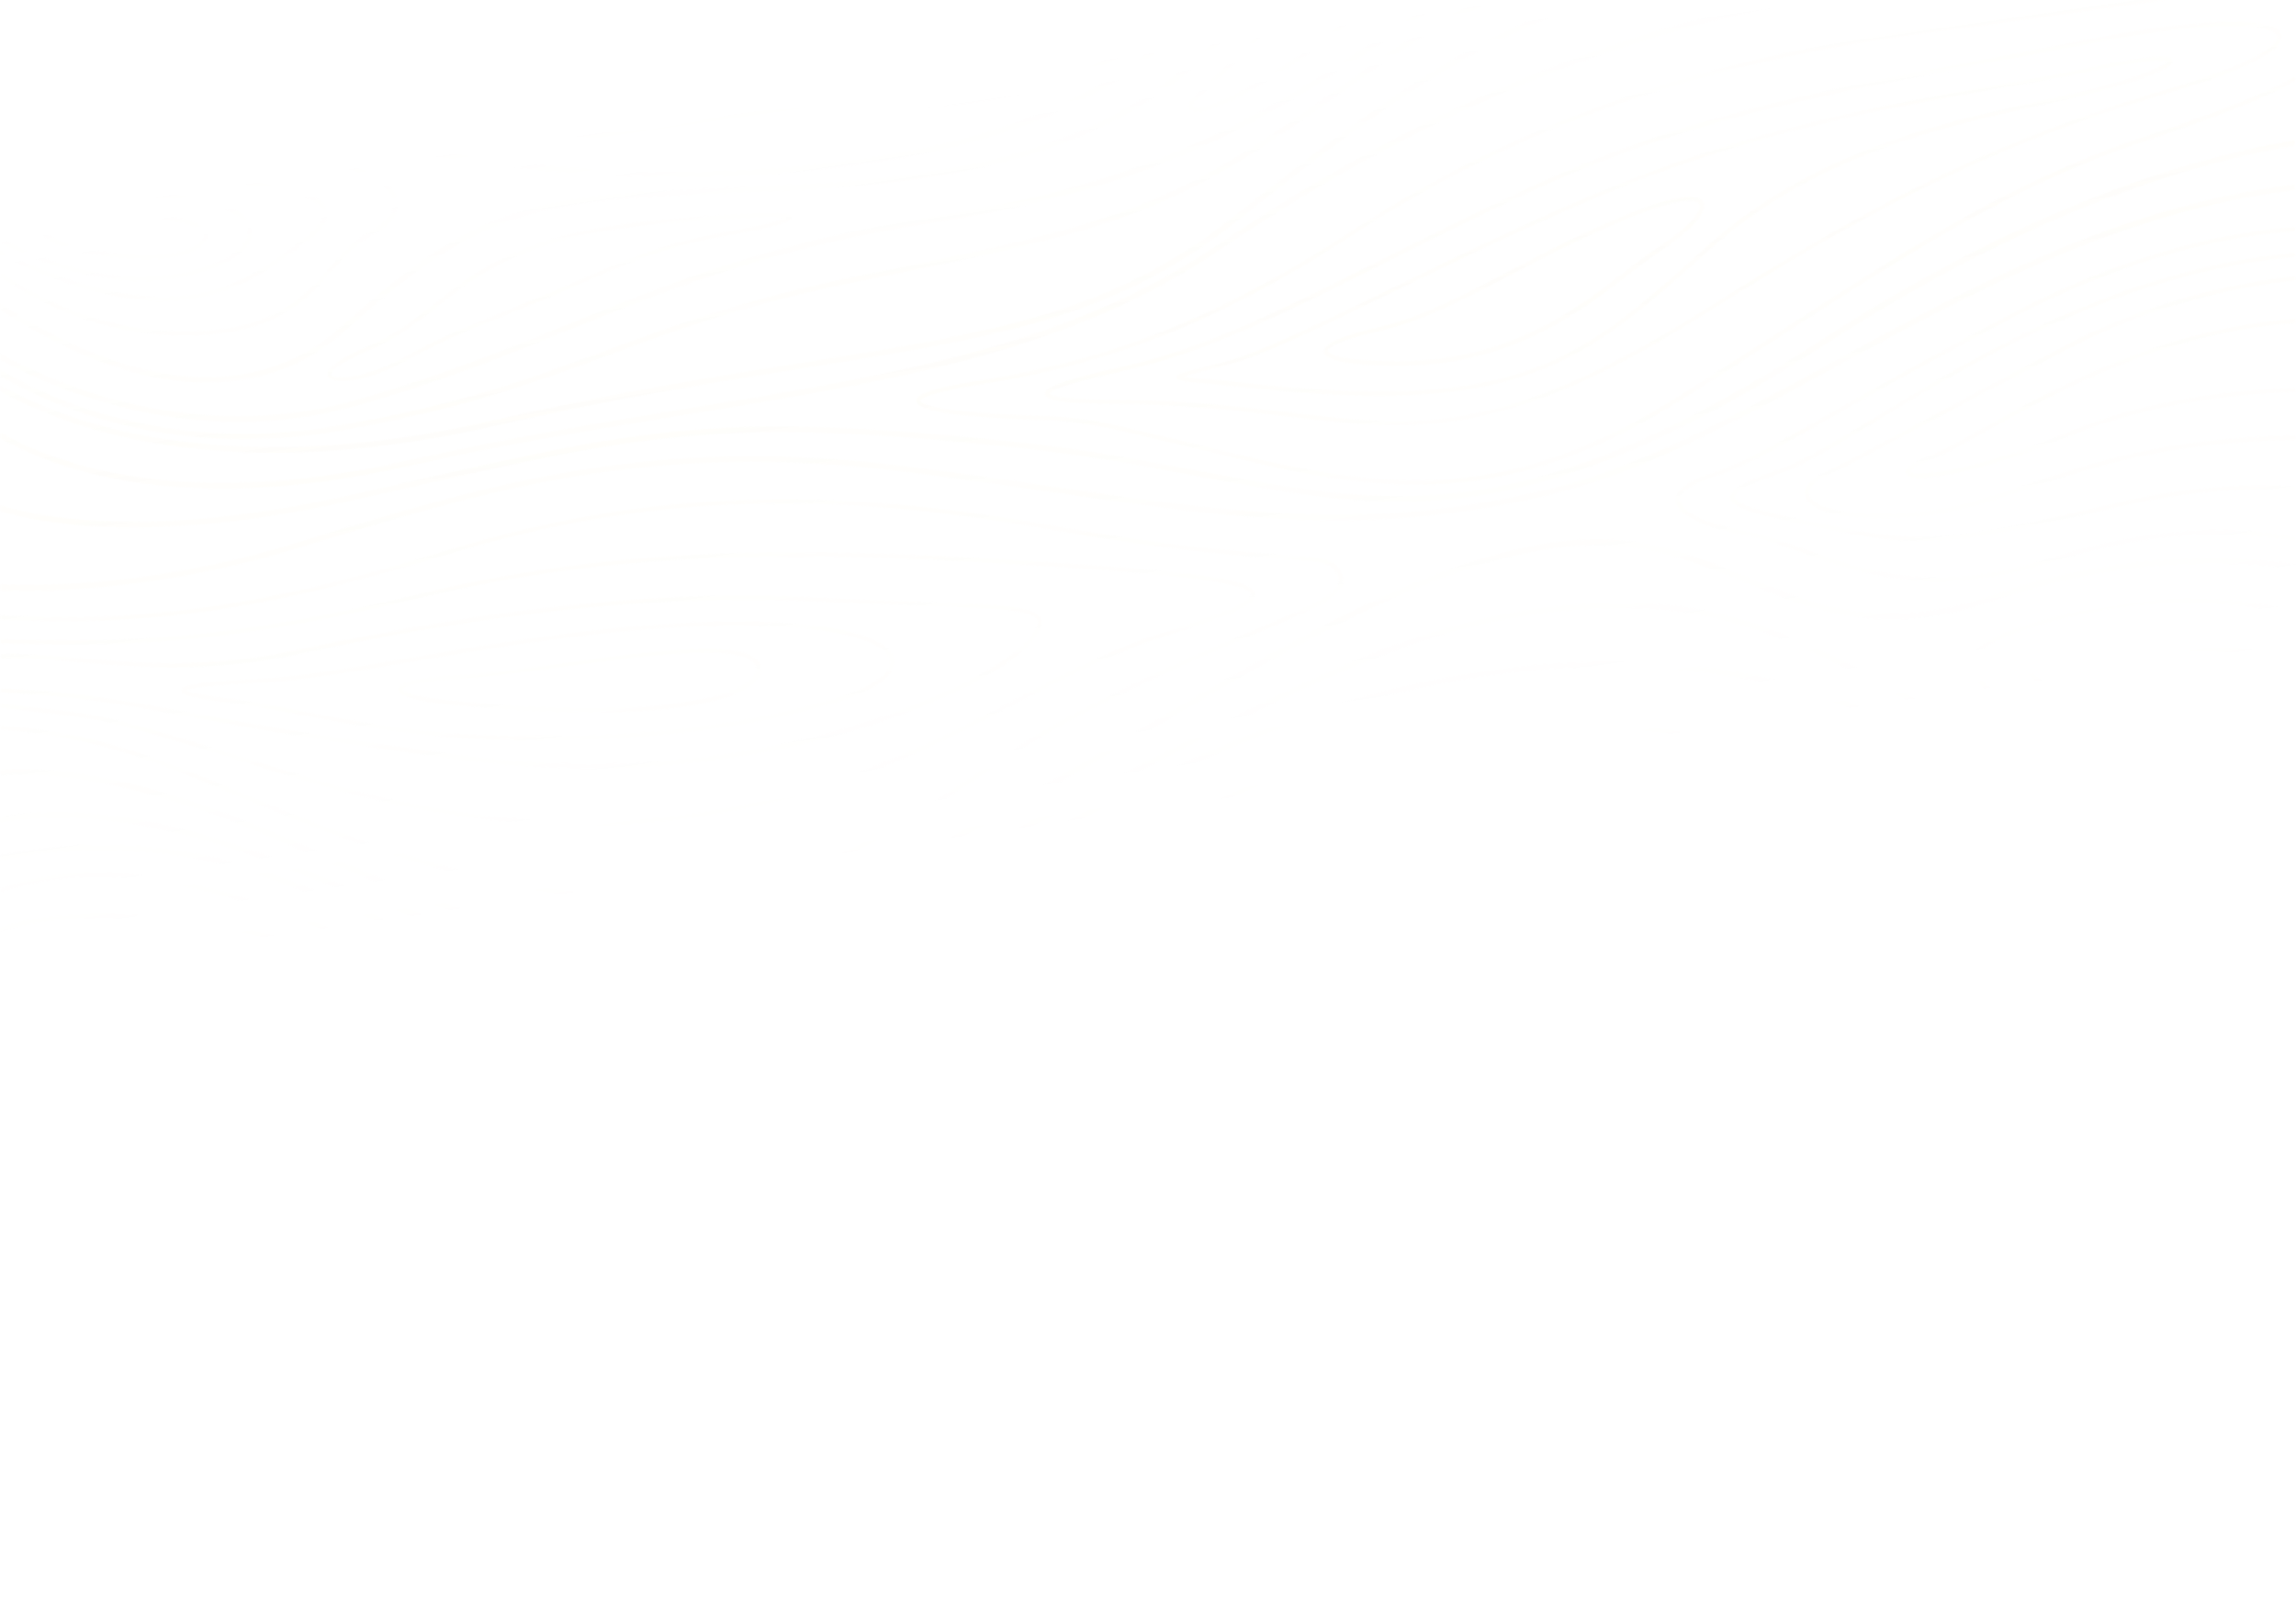 <svg width="1917" height="1355" viewBox="0 0 1917 1355" fill="none" xmlns="http://www.w3.org/2000/svg">
<mask id="mask0_16_1427" style="mask-type:alpha" maskUnits="userSpaceOnUse" x="0" y="-1" width="1917" height="1356">
<path d="M643.324 177.727C624.891 177.727 591.439 180.003 544.106 184.554C436.923 194.567 397.554 225.971 362.737 253.506C346.125 266.705 330.423 279.221 308.804 288.323C284.228 298.791 272.167 307.211 273.532 313.128C273.987 315.404 276.49 318.134 285.365 318.134C294.923 318.134 312.673 314.721 331.561 304.936C337.022 302.205 341.574 299.702 345.897 297.426C368.881 285.365 378.211 280.586 436.24 257.375C454.901 249.865 471.285 242.811 485.849 236.439C525.445 219.144 556.849 205.49 605.32 197.07C661.529 187.285 661.301 182.961 661.074 181.141C660.391 179.093 657.433 177.727 643.324 177.727ZM285.138 314.948C279.676 314.948 276.945 313.811 276.718 312.673C276.718 312.445 275.808 306.073 309.942 291.509C332.016 282.179 347.945 269.663 364.785 256.237C399.147 228.929 438.288 197.98 544.333 187.968C591.667 183.416 624.891 181.368 643.324 181.368C650.833 181.368 654.474 181.823 656.067 182.051C651.971 184.099 637.862 188.195 604.183 194.112C555.256 202.532 523.852 216.413 484.029 233.708C468.782 240.307 453.08 247.134 434.42 254.644C376.163 277.855 366.833 282.862 343.622 294.923C339.526 297.198 334.747 299.474 329.285 302.432C311.308 311.535 294.24 314.948 285.138 314.948Z" fill="#FBE7B5"/>
<path d="M1328.97 1038.83C1293.47 1048.16 1247.51 1071.83 1194.03 1099.36C1133.5 1130.54 1058.17 1169.22 973.292 1199.72C916.401 1219.97 861.558 1224.29 796.929 1224.29C771.67 1224.29 743.68 1223.61 714.324 1222.93C677.686 1222.02 636.269 1221.11 589.391 1221.11C457.631 1221.11 328.375 1229.07 182.279 1246.37C175.907 1247.05 169.763 1247.51 164.074 1247.51C138.587 1247.51 121.064 1240.22 119.699 1229.3C118.788 1221.34 125.615 1200.4 210.497 1178.55C261.699 1165.36 301.067 1135.77 342.712 1104.6C401.195 1060.68 461.728 1015.39 558.67 1015.39C567.772 1015.39 577.33 1015.85 586.888 1016.53C658.343 1022.67 715.689 1037.69 766.208 1051.12C820.596 1065.46 872.026 1079.11 930.965 1079.11C962.596 1079.11 994.683 1075.24 1028.59 1067.5C1194.94 1029.27 1293.25 1009.7 1347.41 1004.01C1353.78 1003.33 1359.47 1003.1 1364.47 1003.1C1374.49 1003.1 1386.55 1004.47 1387.46 1010.61C1388.82 1021.31 1351.28 1032.91 1328.97 1038.83ZM1384.04 1010.61C1383.82 1009.02 1379.49 1006.06 1364.47 1006.06C1359.47 1006.06 1353.78 1006.29 1347.63 1006.97C1293.7 1012.66 1195.39 1032.23 1029.27 1070.46C994.91 1078.43 962.824 1082.29 930.737 1082.29C871.115 1082.29 819.686 1068.64 765.07 1054.3C712.276 1040.42 657.433 1025.86 586.205 1019.71C576.875 1018.8 567.317 1018.58 558.215 1018.58C462.183 1018.58 402.333 1063.63 344.305 1107.1C302.66 1138.5 262.837 1168.31 211.179 1181.74C144.048 1199.04 121.519 1217.47 122.885 1228.62C124.022 1237.72 140.635 1243.87 164.074 1243.87C169.763 1243.87 175.907 1243.41 182.051 1242.73C328.147 1225.43 457.631 1217.24 589.619 1217.24C636.497 1217.24 678.141 1218.15 714.551 1219.06C743.907 1219.74 771.897 1220.43 797.157 1220.43C861.558 1220.43 915.945 1216.33 972.381 1196.08C1056.81 1165.81 1132.13 1127.12 1192.66 1095.95C1246.14 1068.41 1292.34 1044.52 1328.29 1035.19C1373.35 1023.58 1384.5 1014.03 1384.04 1010.61Z" fill="#FBE7B5"/>
<path d="M1165.36 1086.16C1151.25 1093.45 1131.68 1102.55 1110.06 1111.88C1097.31 1117.34 1084.12 1123.94 1070.01 1131.22C1011.29 1160.8 931.192 1201.54 784.641 1201.54C768.256 1201.54 750.962 1201.08 733.667 1199.95C680.872 1196.76 629.215 1195.39 580.516 1195.39C426 1195.17 305.391 1210.87 207.766 1226.12C195.25 1228.16 183.644 1229.07 174.314 1229.07C159.75 1229.07 152.24 1226.8 151.785 1222.25C150.648 1212.92 182.962 1202.9 210.497 1196.3C271.256 1181.51 306.984 1158.76 352.269 1129.63C371.612 1117.11 391.865 1104.37 416.442 1090.49C461.728 1065 505.192 1053.62 557.532 1053.62C604.865 1053.62 661.301 1062.72 740.494 1082.98C751.417 1085.71 761.657 1088.44 771.442 1090.94C838.801 1108.46 879.535 1118.93 923.455 1118.93C963.506 1118.93 1006.29 1110.51 1086.85 1087.07C1139.41 1071.83 1172.18 1064.09 1184.24 1064.09C1185.84 1064.09 1190.39 1064.09 1190.84 1067.05C1191.07 1069.1 1191.75 1072.51 1165.36 1086.16ZM1184.02 1067.73C1172.41 1067.73 1139.87 1075.47 1087.76 1090.71C1006.74 1114.38 963.734 1122.57 923.228 1122.57C879.08 1122.57 838.119 1111.88 770.532 1094.36C760.747 1091.85 750.506 1089.12 739.583 1086.39C660.619 1066.14 604.41 1057.04 557.532 1057.04C505.875 1057.04 462.865 1068.19 418.035 1093.67C393.458 1107.55 373.433 1120.3 354.09 1132.59C308.577 1161.71 272.394 1184.7 211.18 1199.72C166.122 1210.64 154.744 1219.06 155.199 1222.02C155.426 1223.16 159.067 1225.89 174.542 1225.89C183.644 1225.89 195.25 1224.75 207.539 1222.93C305.164 1207.46 426 1191.75 580.516 1191.75C629.215 1191.75 680.872 1193.35 733.894 1196.3C751.189 1197.21 768.256 1197.9 784.641 1197.9C930.282 1197.9 1010.16 1157.62 1068.41 1128.04C1082.52 1120.98 1095.95 1114.15 1108.69 1108.69C1158.07 1087.53 1185.38 1072.51 1187.2 1068.19C1186.75 1067.96 1185.84 1067.73 1184.02 1067.73Z" fill="#FBE7B5"/>
<path d="M883.176 1175.37C863.378 1177.87 840.849 1179.24 814.224 1179.24C775.083 1179.24 732.529 1176.51 687.471 1173.78C650.378 1171.5 611.92 1169 572.779 1168.09C559.125 1167.63 546.381 1167.63 534.776 1167.63C460.135 1167.63 426.91 1175.14 371.84 1187.66C363.647 1189.48 355 1191.53 345.442 1193.57C329.74 1196.99 316.542 1198.81 307.212 1198.81C298.109 1198.81 293.558 1197.21 292.875 1193.8C291.737 1186.52 312.218 1178.78 329.74 1173.32C342.484 1169.45 358.413 1161.03 376.619 1151.25C423.497 1126.21 487.442 1092.08 572.096 1092.08C600.314 1092.08 628.987 1095.95 657.66 1103.69C789.647 1138.96 839.939 1149.2 881.811 1149.2C894.554 1149.2 906.843 1148.29 921.635 1146.01C929.372 1144.87 936.199 1144.19 941.888 1144.19C952.356 1144.19 957.59 1146.24 957.817 1150.11C958.5 1158.98 927.096 1169.68 883.176 1175.37ZM941.888 1147.15C936.426 1147.15 929.827 1147.83 922.317 1148.97C907.526 1151.25 895.01 1152.16 882.038 1152.16C839.711 1152.16 789.192 1141.92 656.978 1106.64C628.532 1099.13 600.086 1095.27 572.324 1095.27C488.58 1095.27 424.862 1129.4 378.439 1154.21C360.006 1163.99 344.077 1172.64 330.878 1176.73C301.978 1185.61 296.288 1191.98 296.516 1193.35C296.516 1193.8 298.792 1195.62 307.439 1195.62C313.811 1195.62 325.644 1194.71 344.987 1190.39C354.317 1188.34 363.192 1186.29 371.385 1184.47C426.455 1171.96 459.907 1164.45 535.003 1164.45C546.609 1164.45 559.353 1164.67 573.006 1164.9C612.147 1166.04 650.606 1168.31 687.699 1170.59C732.756 1173.32 775.311 1176.05 814.224 1176.05C840.622 1176.05 863.151 1174.91 882.721 1172.41C937.564 1165.36 954.859 1153.75 954.631 1150.34C954.404 1149.2 952.128 1147.15 941.888 1147.15Z" fill="#FBE7B5"/>
<path d="M695.664 1153.29C692.705 1153.29 689.064 1152.84 684.741 1152.16C666.535 1148.97 632.401 1142.83 583.247 1142.83C552.071 1142.83 519.074 1145.33 485.167 1150.11C478.112 1151.02 471.968 1151.7 466.734 1151.7C456.266 1151.7 450.577 1149.65 449.894 1146.01C448.984 1140.32 459.907 1133.95 482.208 1126.9C510.654 1117.79 532.045 1114.15 556.394 1114.15C578.923 1114.15 604.183 1117.57 636.497 1124.62C669.039 1131.9 703.628 1142.37 702.946 1150.11C702.718 1153.29 697.257 1153.29 695.664 1153.29ZM635.814 1127.81C603.728 1120.75 578.696 1117.34 556.394 1117.34C532.5 1117.34 511.337 1120.98 483.119 1129.86C457.859 1137.82 452.853 1143.74 453.08 1145.1C453.308 1146.01 455.811 1148.06 466.507 1148.06C471.513 1148.06 477.657 1147.61 484.484 1146.7C518.619 1141.92 551.615 1139.41 583.019 1139.41C632.628 1139.41 666.763 1145.56 685.196 1148.74C689.292 1149.43 692.933 1149.88 695.664 1149.88C697.939 1149.88 699.077 1149.65 699.532 1149.43C697.712 1146.24 680.644 1137.82 635.814 1127.81Z" fill="#FBE7B5"/>
<path d="M1459.14 1341.26C1476.66 1345.81 1491 1350.37 1501.92 1354.92H1492.37C1483.49 1351.73 1472.34 1348.32 1458.23 1344.68C1363.56 1320.55 1285.74 1315.55 1161.26 1325.56C1092.99 1331.25 1021.54 1343.99 970.106 1354.92H953.721C1006.06 1343.54 1085.25 1328.52 1161.03 1322.15C1285.96 1312.13 1364.02 1316.91 1459.14 1341.26Z" fill="#FBE7B5"/>
<path d="M621.933 1353.32C627.167 1351.5 627.849 1350.37 627.849 1350.37C626.029 1345.36 573.462 1337.85 455.356 1342.63C414.849 1344.22 377.984 1349 346.353 1354.92H328.603C363.875 1347.63 406.885 1341.04 455.128 1339.21C538.417 1335.8 628.987 1337.62 631.035 1349.68C631.49 1351.96 629.442 1353.55 626.939 1354.92H616.699C618.519 1354.46 620.34 1353.78 621.933 1353.32Z" fill="#FBE7B5"/>
<path d="M854.276 1338.08C902.064 1337.62 950.308 1328.29 1006.29 1317.37C1065 1305.99 1131.45 1293.25 1219.29 1285.05C1236.58 1283.46 1253.42 1282.78 1269.81 1282.78C1365.16 1282.78 1444.12 1307.13 1509.21 1327.15C1546.98 1338.76 1579.75 1348.77 1610.24 1353.1C1613.88 1353.55 1617.53 1354.23 1620.48 1354.69H1599.09C1571.56 1349.91 1541.97 1340.81 1508.29 1330.34C1432.06 1307.13 1337.39 1278 1219.52 1288.7C1131.9 1296.66 1065.46 1309.4 1006.97 1320.78C950.763 1331.7 902.292 1341.04 854.276 1341.49C803.756 1341.95 802.163 1348.77 802.163 1349.45C802.163 1351.05 804.439 1352.87 808.535 1354.92H802.163C799.888 1353.1 798.75 1351.28 798.75 1349.45C798.75 1344.9 804.667 1338.76 854.276 1338.08Z" fill="#FBE7B5"/>
<path d="M1652.8 1354.92C1642.79 1350.82 1629.36 1346.5 1613.66 1341.49C1586.12 1332.62 1551.76 1321.46 1513.98 1304.4C1418.41 1261.16 1348.77 1236.36 1188.8 1256.84C1107.55 1267.3 1036.78 1282.55 974.202 1295.98C907.981 1310.09 850.862 1322.37 794.882 1326.7C740.494 1330.79 734.122 1338.76 733.894 1341.95C733.667 1345.36 739.128 1349.68 750.962 1354.92H743.224C735.26 1350.82 730.481 1346.27 730.708 1341.72C731.164 1332.62 752.1 1326.47 794.882 1323.29C850.635 1318.96 907.753 1306.67 973.747 1292.56C1036.33 1279.14 1107.1 1263.89 1188.57 1253.42C1227.03 1248.42 1260.25 1246.37 1290.06 1246.37C1385.18 1246.37 1444.35 1269.12 1515.35 1301.21C1552.9 1318.28 1587.26 1329.2 1614.8 1338.08C1634.59 1344.45 1650.52 1349.68 1661.22 1354.92H1652.8Z" fill="#FBE7B5"/>
<path d="M697.029 1354.92H691.34C693.843 1353.32 695.664 1351.5 696.574 1349.68C697.484 1347.41 697.029 1344.9 695.208 1341.72C682.92 1322.6 500.414 1319.42 383.446 1326.7C335.43 1329.66 273.987 1342.17 222.103 1354.92H207.994C262.609 1341.26 330.878 1326.47 383.218 1323.29C416.442 1321.24 461.272 1319.87 506.558 1319.87C596.218 1319.87 688.381 1325.11 697.939 1339.9C700.442 1343.99 701.125 1347.63 699.76 1351.05C699.077 1352.41 698.167 1353.78 697.029 1354.92Z" fill="#FBE7B5"/>
<path d="M1777.05 1309.63C1780.46 1309.18 1783.88 1308.72 1787.52 1308.04C1804.36 1305.54 1823.24 1302.8 1846.46 1302.8C1863.75 1302.8 1881.5 1304.4 1900.16 1307.58C1904.94 1308.27 1910.4 1309.4 1916.09 1310.77V1314.18C1911.31 1313.04 1905.85 1311.91 1899.48 1310.77C1880.82 1307.58 1863.52 1306.22 1846.23 1306.22C1823.24 1306.22 1804.36 1308.95 1787.74 1311.45C1784.1 1311.91 1780.69 1312.59 1777.28 1313.04C1768.4 1314.18 1764.53 1317.14 1764.76 1319.42C1764.99 1324.2 1783.88 1336.71 1866.25 1336.71C1877.18 1336.71 1888.78 1336.48 1900.84 1336.03C1906.76 1335.8 1911.77 1335.35 1916.09 1334.89V1338.3C1910.63 1338.76 1905.39 1339.21 1900.84 1339.44C1888.78 1339.9 1876.95 1340.12 1866.03 1340.12C1818.24 1340.12 1762.03 1334.66 1761.12 1319.64C1761.12 1314.64 1767.04 1311 1777.05 1309.63Z" fill="#FBE7B5"/>
<path d="M1671 1192.21C1627.77 1181.51 1605.24 1168.09 1603.64 1162.17C1603.42 1161.03 1603.64 1159.89 1604.33 1159.21C1605.24 1158.3 1607.51 1157.16 1615.71 1159.21C1618.66 1159.89 1621.85 1160.8 1625.26 1161.94C1651.21 1169.22 1694.44 1181.51 1793.21 1182.42C1846 1182.88 1887.42 1177.64 1916.32 1172.18V1175.6C1887.19 1181.29 1845.77 1186.29 1793.21 1185.84C1694.21 1184.93 1650.52 1172.41 1624.35 1165.13C1620.94 1164.22 1617.75 1163.31 1614.79 1162.4C1609.79 1161.03 1607.74 1161.26 1607.06 1161.49C1608.65 1165.36 1629.36 1178.33 1671.91 1188.79C1724.94 1201.77 1777.96 1210.41 1916.32 1193.57V1196.99C1777.73 1214.05 1724.25 1205.41 1671 1192.21Z" fill="#FBE7B5"/>
<path d="M1810.27 1228.39C1666 1241.36 1624.58 1214.05 1533.78 1154.21L1528.55 1150.79C1458 1104.14 1444.35 1089.12 1445.26 1079.56C1445.71 1074.33 1451.18 1071.6 1456.87 1069.32C1465.06 1066.14 1473.48 1071.37 1489.18 1080.7C1514.21 1095.72 1556.31 1120.75 1643.01 1143.51C1738.36 1168.31 1852.37 1156.71 1916.09 1146.47V1149.88C1852.14 1160.12 1737.68 1171.73 1642.1 1146.7C1554.72 1123.94 1512.62 1098.68 1487.36 1083.66C1472.57 1074.79 1464.6 1070.01 1458 1072.51C1451.63 1075.01 1448.9 1077.06 1448.67 1079.79C1447.76 1089.12 1472.11 1109.37 1530.37 1147.83L1535.6 1151.25C1625.72 1210.64 1666.68 1237.72 1809.82 1224.75C1854.65 1220.65 1889.46 1219.97 1916.09 1221.11V1224.52C1889.69 1223.61 1855.1 1224.29 1810.27 1228.39Z" fill="#FBE7B5"/>
<path d="M1797.53 1245.23C1649.38 1259.11 1593.4 1220.2 1548.57 1189.02C1542.2 1184.47 1536.06 1180.37 1529.91 1176.28C1511.25 1164.22 1493.73 1151.7 1476.66 1139.41C1447.31 1118.48 1422.05 1100.27 1402.25 1092.99C1392.69 1089.58 1388.6 1086.39 1388.6 1082.98C1388.37 1078.2 1395.42 1075.24 1405.21 1071.14C1411.58 1068.41 1418.63 1065.46 1424.1 1061.59C1426.37 1059.99 1428.65 1058.17 1430.92 1056.58C1445.71 1045.2 1459.82 1034.28 1494.87 1054.08C1498.05 1055.9 1501.47 1057.95 1505.11 1059.99C1545.84 1083.66 1614.11 1123.48 1743.82 1132.13C1822.79 1137.37 1880.82 1124.85 1916.54 1112.79V1115.97C1880.36 1128.04 1822.11 1140.55 1743.6 1135.32C1612.97 1126.44 1544.25 1086.62 1503.29 1062.72C1499.65 1060.68 1496.23 1058.63 1493.05 1056.81C1460.05 1038.15 1447.54 1047.71 1432.97 1058.86C1430.7 1060.68 1428.42 1062.27 1426.14 1064.09C1420.46 1068.19 1413.17 1071.14 1406.57 1074.1C1399.97 1076.83 1391.78 1080.47 1392.01 1082.75C1392.01 1083.43 1392.92 1085.71 1403.62 1089.58C1424.1 1097.09 1449.36 1115.29 1478.94 1136.46C1496.01 1148.74 1513.53 1161.26 1531.96 1173.32C1538.33 1177.42 1544.25 1181.74 1550.85 1186.06C1595.22 1217.01 1650.52 1255.7 1797.53 1241.82C1848.96 1237.04 1887.64 1236.13 1916.54 1237.49V1241.13C1888.1 1239.77 1849.64 1240.22 1797.53 1245.23Z" fill="#FBE7B5"/>
<path d="M1787.97 1262.07C1722.89 1270.95 1668.27 1267.08 1615.71 1249.33C1567.46 1233.17 1520.81 1206.09 1465.06 1161.03C1367.21 1082.52 1316.69 1092.54 1283.23 1099.13C1281.87 1099.36 1280.5 1099.59 1279.14 1100.04C1270.95 1101.64 1265.26 1100.95 1262.75 1097.77C1261.16 1095.95 1260.93 1093.67 1261.84 1090.94C1265.26 1081.16 1288.47 1063.63 1337.62 1055.21C1411.12 1042.7 1421.59 1037.46 1433.88 1020.85C1438.43 1014.94 1444.58 1011.98 1453.22 1011.98C1472.34 1011.98 1502.83 1026.31 1550.39 1052.03C1573.61 1064.54 1636.41 1094.58 1721.07 1102.78C1790.02 1109.37 1855.56 1100.04 1916.09 1074.79V1078.43C1855.33 1103.46 1789.79 1112.79 1720.61 1106.19C1635.28 1098 1572.01 1067.73 1548.57 1054.99C1474.39 1014.71 1448.22 1007.2 1436.38 1022.67C1423.41 1039.97 1412.72 1045.43 1337.85 1058.17C1290.29 1066.37 1267.76 1082.98 1264.57 1091.62C1264.12 1092.99 1264.12 1094.13 1264.8 1095.04C1265.48 1095.72 1268.21 1098 1278 1096.18C1279.37 1095.95 1280.73 1095.72 1282.1 1095.27C1316.23 1088.44 1367.66 1078.2 1466.65 1157.85C1522.18 1202.45 1568.37 1229.53 1616.39 1245.46C1668.5 1262.75 1722.66 1266.85 1787.29 1257.97C1845.32 1250.01 1887.19 1250.24 1915.86 1252.97V1256.38C1889.46 1254.79 1847.37 1254.11 1787.97 1262.07Z" fill="#FBE7B5"/>
<path d="M1838.04 762.795C1792.29 762.795 1730.85 757.106 1619.12 742.314C1588.4 738.218 1559.95 736.17 1532.42 736.17C1443.67 736.17 1361.97 756.878 1250.69 807.625C1156.48 850.634 1108.24 871.343 1045.88 871.343C1024.27 871.343 999.917 869.067 967.147 863.833C869.067 848.131 857.689 848.131 841.987 848.131C839.484 848.131 836.981 848.131 834.022 848.131C775.994 846.766 767.801 839.029 766.891 833.567C765.981 828.333 770.305 819.231 817.638 801.481C833.34 795.564 851.09 788.737 870.205 781.455C952.583 750.279 1054.99 711.365 1131.9 684.968C1187.43 665.852 1241.82 656.977 1303.26 656.977C1344.45 656.977 1390.19 660.846 1447.08 669.038C1505.11 677.458 1567.92 692.705 1628.9 707.497C1705.14 725.929 1777.05 743.452 1826.88 744.134C1906.08 745.045 1906.3 750.961 1906.3 753.237C1906.3 755.058 1906.53 758.699 1873.54 761.429C1862.61 762.34 1851.01 762.795 1838.04 762.795ZM1826.88 747.775C1776.82 747.093 1704.68 729.57 1628.22 711.138C1567.46 696.346 1504.43 681.099 1446.63 672.679C1389.73 664.487 1344.22 660.618 1303.26 660.618C1241.59 660.618 1189.02 669.266 1133.04 688.609C1056.13 715.006 953.721 753.92 871.343 785.096C852.228 792.378 834.478 799.205 818.776 805.122C775.311 821.506 769.622 829.926 770.305 833.34C770.987 837.208 780.09 843.808 834.022 845.173C836.981 845.173 839.484 845.173 841.76 845.173C857.689 845.173 869.067 845.4 967.603 860.875C1000.14 866.109 1024.27 868.384 1045.88 868.384C1089.35 868.384 1116.2 865.654 1249.33 804.894C1361.06 753.92 1442.98 732.984 1532.42 732.984C1560.18 732.984 1588.62 735.032 1619.57 739.128C1731.08 753.92 1792.29 759.609 1838.04 759.609C1850.78 759.609 1862.16 759.154 1873.31 758.243C1894.24 756.423 1900.62 754.375 1902.44 753.465C1898.34 751.417 1879 748.458 1826.88 747.775Z" fill="#FBE7B5"/>
<path d="M1384.96 719.103C1341.72 727.295 1261.39 742.314 1179.92 770.987C1160.8 777.587 1145.1 785.551 1130.08 793.061C1090.49 812.859 1053.17 831.519 962.596 831.519C940.978 831.519 916.628 830.381 890.458 828.333C854.503 825.375 849.952 820.141 849.724 816.5C849.497 813.997 849.042 807.17 895.465 797.385C930.054 790.103 983.077 770.987 1044.52 748.914C1080.7 735.942 1118.25 722.516 1156.71 709.545C1207 692.705 1260.48 684.285 1315.09 684.285C1350.37 684.285 1379.27 687.926 1397.7 690.43C1425.23 694.298 1428.88 698.849 1428.88 702.263C1428.88 706.359 1423.87 711.821 1384.96 719.103ZM1397.02 693.843C1378.58 691.112 1349.91 687.699 1314.87 687.699C1260.48 687.699 1207.68 696.119 1157.62 712.731C1119.16 725.474 1081.61 739.128 1045.43 752.099C983.987 774.173 930.737 793.289 895.92 800.798C853.821 809.673 852.91 815.59 852.91 816.273C852.91 816.955 854.276 821.962 890.458 824.92C916.628 827.196 940.75 828.106 962.369 828.106C1052.26 828.106 1089.35 809.673 1128.49 790.103C1143.74 782.365 1159.67 774.628 1178.78 767.801C1260.48 739.128 1341.04 723.882 1384.27 715.917C1424.32 708.407 1425.23 702.946 1425.23 702.49C1425.23 701.808 1424.32 697.712 1397.02 693.843Z" fill="#FBE7B5"/>
<path d="M1782.05 796.702C1743.82 796.702 1704.23 794.199 1664.86 789.192C1646.88 786.917 1629.59 785.779 1613.43 785.779C1528.09 785.779 1474.16 817.183 1411.81 853.365C1350.59 889.093 1280.96 929.372 1165.81 949.17C1123.71 956.452 1087.07 959.865 1053.85 959.865C980.801 959.865 935.971 942.798 888.41 924.593C838.346 905.477 786.461 885.679 695.436 882.493C616.471 879.763 576.875 872.026 574.599 858.372C573.234 850.407 584.385 841.532 609.189 831.519C625.801 824.692 650.378 815.817 681.327 804.211C766.891 772.808 896.147 725.019 1021.99 665.17C1114.38 621.25 1196.99 601.679 1290.06 601.679C1374.26 601.679 1470.52 618.519 1592.72 654.474C1728.58 694.526 1839.63 705.449 1916.54 711.82V715.234C1839.63 708.862 1728.12 697.939 1591.81 657.66C1469.84 621.705 1374.03 604.865 1290.06 604.865C1197.67 604.865 1115.52 624.436 1023.58 668.128C897.513 727.977 768.256 775.766 682.692 807.17C651.744 818.548 627.167 827.65 610.782 834.25C580.971 846.311 577.558 853.82 578.24 857.461C579.378 863.833 596.218 875.211 695.891 878.625C787.372 881.811 839.484 901.609 889.776 920.952C936.881 938.929 981.484 955.997 1054.08 955.997C1087.07 955.997 1123.48 952.583 1165.36 945.301C1280.05 925.731 1349.23 885.452 1410.21 849.952C1473.02 813.542 1527.18 781.91 1613.43 781.91C1629.81 781.91 1647.34 783.048 1665.31 785.324C1704.68 790.33 1743.82 792.833 1782.05 792.833C1833.94 792.833 1879.45 788.054 1916.32 781V784.641C1879.91 791.923 1834.85 796.702 1782.05 796.702Z" fill="#FBE7B5"/>
<path d="M1823.24 780.772C1780.69 780.772 1741.32 776.904 1703.32 773.035C1667.36 769.394 1633.46 765.981 1598.64 765.981C1563.37 765.981 1531.28 769.622 1500.56 777.131C1449.13 789.875 1402.93 813.086 1353.78 837.891C1276.86 876.804 1197.21 916.856 1091.62 916.856C1013.34 916.856 957.135 902.292 902.747 888.41C848.814 874.529 798.067 861.558 727.75 861.558C710.455 861.558 692.25 862.468 673.817 864.061C669.494 864.516 665.397 864.744 661.529 864.744C644.689 864.744 633.994 861.102 633.311 855.186C631.945 845.628 655.385 836.753 675.41 831.064C737.99 813.314 900.926 752.554 1046.79 692.477C1141.92 653.336 1209.96 631.945 1296.89 631.945C1346.5 631.945 1400.88 639 1468.02 654.247C1648.93 695.208 1828.02 732.984 1912.22 732.984C1913.81 732.984 1915.18 732.984 1916.77 732.984V736.397C1915.18 736.397 1913.81 736.397 1912.22 736.397C1827.57 736.397 1648.47 698.622 1467.33 657.66C1400.43 642.641 1346.27 635.586 1296.89 635.586C1210.64 635.586 1143.05 656.75 1048.16 695.891C902.292 755.968 739.128 816.955 676.548 834.705C646.282 843.352 636.269 850.862 636.952 854.958C637.407 858.144 645.372 861.558 661.756 861.558C665.625 861.558 669.721 861.33 673.817 861.103C692.478 859.51 710.683 858.599 728.205 858.599C798.75 858.599 849.952 871.798 904.112 885.679C958.272 899.561 1014.48 914.125 1092.08 914.125C1196.76 914.125 1275.95 874.074 1352.64 835.388C1401.79 810.583 1448.45 787.144 1500.1 774.401C1531.05 766.663 1563.59 763.022 1599.09 763.022C1634.14 763.022 1668.04 766.436 1704.23 770.077C1742.23 773.945 1781.37 777.814 1823.93 777.814C1850.1 777.814 1874.9 776.449 1899.48 773.263C1905.85 772.58 1911.54 771.67 1917 770.76V774.173C1911.54 775.083 1905.85 775.766 1899.93 776.676C1874.45 779.407 1849.41 780.772 1823.24 780.772Z" fill="#FBE7B5"/>
<path d="M1794.34 926.869L1793.66 926.641C1777.05 921.179 1762.26 915.946 1749.51 911.167C1724.94 902.292 1705.37 895.465 1684.88 890.686C1671 887.5 1661.67 882.721 1660.31 878.17C1659.85 876.804 1660.31 875.439 1661.22 874.301C1663.95 871.343 1671.69 871.115 1682.38 873.619L1685.34 874.301C1713.33 881.128 1778.87 896.83 1845.09 895.692C1874.67 895.237 1898.79 893.872 1916.32 892.279V895.692C1898.57 897.285 1874.67 898.651 1845.09 899.106C1778.41 900.016 1712.65 884.314 1684.43 877.487L1681.47 876.804C1669.64 874.074 1664.63 875.439 1663.49 876.349C1663.27 876.577 1663.27 876.577 1663.27 877.032C1663.95 879.308 1670.32 883.859 1685.34 887.272C1706.05 892.051 1725.62 899.106 1750.42 907.981C1763.39 912.532 1777.96 917.766 1794.57 923.455L1795.25 923.683C1830.98 935.516 1870.35 948.715 1916.09 935.288V938.929C1870.12 952.128 1830.53 938.929 1794.34 926.869Z" fill="#FBE7B5"/>
<path d="M1762.94 941.433C1654.62 895.92 1581.8 874.984 1534.01 874.984C1517.85 874.984 1508.52 871.798 1508.29 865.881C1507.84 856.096 1534.92 846.994 1577.25 842.897C1604.1 840.394 1638.23 846.538 1677.6 854.048C1744.28 866.337 1825.29 881.356 1916.32 864.288V867.702C1824.84 884.769 1743.6 869.75 1676.92 857.462C1637.55 850.179 1603.64 843.808 1577.47 846.538C1527.18 851.317 1511.25 861.785 1511.48 865.881C1511.48 868.157 1517.63 871.571 1533.78 871.571C1582.03 871.571 1655.3 892.734 1764.08 938.474C1827.57 965.099 1876.04 964.644 1905.62 959.41C1909.26 958.728 1912.9 958.045 1916.09 957.135V960.548C1912.9 961.231 1909.72 961.913 1906.3 962.596C1876.49 967.603 1827.11 968.285 1762.94 941.433Z" fill="#FBE7B5"/>
<path d="M1736.54 948.715C1636.41 913.442 1560.63 889.093 1497.14 900.016C1459.37 906.615 1433.2 903.657 1428.88 892.279C1425.46 883.176 1435.93 871.343 1460.05 856.779C1514.21 823.782 1578.16 806.942 1728.8 823.782C1814.37 833.34 1878.77 822.644 1916.32 812.859V816.5C1909.95 818.093 1902.66 819.913 1894.93 821.506C1859.65 828.561 1802.08 835.388 1728.58 827.195C1578.84 810.356 1515.58 827.195 1461.87 859.737C1440.48 872.708 1429.56 884.314 1432.29 891.141C1435.7 900.471 1462.33 902.747 1496.69 896.83C1507.38 895.01 1518.31 894.099 1529.69 894.099C1586.8 894.099 1653.94 915.945 1737.91 945.529C1818.24 973.974 1871.03 975.795 1916.54 964.872V968.285C1870.35 979.208 1817.1 977.16 1736.54 948.715Z" fill="#FBE7B5"/>
<path d="M1830.75 607.596C1800.71 607.596 1775 598.266 1753.84 580.061C1749.29 576.192 1747.69 573.006 1748.83 570.048C1750.42 565.497 1758.84 563.676 1776.82 563.676C1792.75 563.676 1814.37 565.269 1837.12 566.862C1844.63 567.317 1852.37 568 1860.11 568.455C1871.94 569.365 1907.9 571.641 1909.04 582.791C1909.72 590.529 1893.33 596.673 1879.45 600.314C1862.16 605.32 1845.77 607.596 1830.75 607.596ZM1905.62 583.247C1905.39 581.881 1902.66 574.827 1859.88 572.096C1852.14 571.641 1844.41 570.958 1836.9 570.503C1814.14 568.91 1792.75 567.317 1776.82 567.317C1756.79 567.317 1752.7 570.048 1752.24 571.641C1752.02 572.323 1752.02 573.916 1756.34 577.785C1776.82 595.535 1801.85 604.41 1830.98 604.41C1845.77 604.41 1861.7 602.134 1878.54 597.583C1898.79 591.666 1905.85 586.205 1905.62 583.247Z" fill="#FBE7B5"/>
<path d="M1826.43 618.519C1777.28 618.519 1744.05 596.9 1717.2 579.606C1711.51 575.965 1706.28 572.551 1701.27 569.593C1698.99 568.227 1692.17 564.359 1693.53 558.897C1698.54 540.465 1804.81 540.009 1817.1 540.009C1837.81 540.009 1858.52 540.692 1876.95 542.057C1893.11 543.195 1906.3 545.471 1916.32 548.429V552.07C1906.3 548.884 1892.88 546.609 1876.72 545.471C1858.52 544.106 1837.81 543.423 1817.1 543.423C1751.11 543.423 1699.45 550.477 1696.95 559.808C1696.49 561.628 1698.54 564.131 1703.09 566.634C1708.1 569.593 1713.56 573.006 1719.25 576.647C1745.64 593.715 1778.64 615.106 1826.66 615.106C1848.5 615.106 1872.17 610.554 1896.52 601.452C1904.03 598.721 1910.86 595.535 1916.54 592.349V596.218C1911.08 599.176 1904.71 601.907 1897.66 604.638C1872.62 613.968 1848.73 618.519 1826.43 618.519Z" fill="#FBE7B5"/>
<path d="M1896.29 618.519C1868.07 627.849 1841.9 632.173 1816.87 632.173C1769.31 632.173 1734.72 615.788 1704 601.224C1699.45 599.176 1695.12 597.128 1690.8 595.08C1659.62 580.971 1644.38 567.317 1644.83 554.573C1645.29 543.423 1657.58 533.865 1682.38 525.218C1731.99 508.15 1779.1 499.731 1826.43 499.731C1856.24 499.731 1886.28 503.144 1916.32 509.743V513.157C1886.28 506.557 1856.24 502.916 1826.43 502.916C1779.55 502.916 1732.9 511.109 1683.52 528.176C1660.54 536.141 1648.7 545.016 1648.25 554.346C1647.79 565.269 1662.81 578.24 1692.17 591.666C1696.49 593.715 1700.81 595.763 1705.37 597.811C1735.63 612.147 1770.22 628.304 1816.87 628.304C1841.68 628.304 1867.16 623.981 1895.15 614.65C1902.44 612.147 1909.49 609.644 1916.09 607.141V610.782C1909.72 613.968 1902.89 616.471 1896.29 618.519Z" fill="#FBE7B5"/>
<path d="M1600.69 431.234C1536.51 436.468 1510.34 425.772 1507.38 414.166C1505.56 407.112 1511.48 400.057 1523.77 394.141C1541.06 386.176 1563.37 374.115 1597.04 355.91C1628.68 339.07 1671.69 315.859 1729.03 286.048C1800.71 248.955 1872.4 235.301 1916.55 230.522V233.936C1872.63 238.942 1801.85 252.368 1730.63 289.234C1673.51 318.817 1630.27 342.029 1598.64 358.868C1564.73 377.073 1542.43 389.134 1525.13 397.099C1514.67 401.878 1509.21 408.022 1510.57 413.029C1513.3 423.724 1542.2 432.372 1600.46 427.593C1631.18 425.09 1659.4 415.532 1691.94 404.609C1745.42 386.631 1810.05 365.013 1916.32 363.647V367.288C1810.5 368.654 1746.33 390.272 1693.08 408.022C1660.31 419.173 1631.86 428.731 1600.69 431.234Z" fill="#FBE7B5"/>
<path d="M1592.49 396.872C1591.36 395.961 1590.9 394.824 1591.13 393.458C1591.36 392.093 1592.04 387.997 1611.61 380.26C1623.21 375.708 1638.46 367.288 1657.8 356.365C1714.7 324.506 1805.04 273.987 1916.54 266.25V269.663C1805.95 277.401 1716.06 327.692 1659.62 359.324C1640.28 370.247 1624.81 378.894 1612.97 383.445C1595 390.5 1594.54 393.913 1594.54 393.913C1596.59 398.01 1642.33 395.734 1728.12 360.234C1793.43 333.154 1866.71 325.416 1916.54 323.596V327.009C1867.16 328.83 1794.34 336.567 1729.49 363.42C1652.8 395.279 1600.69 403.243 1592.49 396.872Z" fill="#FBE7B5"/>
<path d="M1765.9 423.724C1628.9 456.266 1604.1 458.086 1524.91 441.702L1521.49 441.019C1468.7 430.096 1445.49 425.089 1444.8 415.532C1444.35 408.705 1456.18 401.878 1485.54 391.865C1504.88 385.266 1531.73 368.881 1565.64 348.4C1648.02 298.109 1768.63 224.605 1916.32 210.952V214.365C1769.54 228.019 1649.38 301.067 1567.46 351.131C1533.33 371.839 1506.47 388.224 1486.68 395.051C1460.96 403.698 1447.99 410.525 1448.22 415.077C1448.67 422.359 1480.99 429.186 1522.18 437.605L1525.59 438.288C1604.1 454.445 1628.68 452.625 1765.21 420.311C1829.16 405.291 1879.91 403.698 1916.32 406.202V409.615C1880.36 407.112 1829.62 408.705 1765.9 423.724Z" fill="#FBE7B5"/>
<path d="M1713.1 469.237C1614.34 501.096 1552.9 478.795 1503.52 461.045C1487.59 455.356 1472.34 449.667 1458.23 447.163C1421.59 440.336 1399.97 429.641 1399.06 417.808C1398.61 409.615 1407.71 402.333 1426.14 396.189C1454.13 386.859 1475.53 374.798 1522.4 348.173C1555.63 329.285 1601.37 303.57 1671.46 266.022C1780.46 207.766 1867.62 192.974 1916.09 189.561V192.974C1868.07 196.16 1781.37 211.179 1673.05 268.981C1602.96 306.301 1557.45 332.243 1524.22 351.131C1477.12 377.756 1455.5 390.045 1427.28 399.375C1410.9 404.836 1402.02 411.208 1402.48 417.58C1403.16 427.365 1425.23 437.606 1458.69 443.75C1473.25 446.481 1488.5 451.942 1504.65 457.859C1553.58 475.609 1614.34 497.683 1711.96 466.051C1799.8 437.606 1869.21 439.881 1916.09 448.074V451.487C1869.67 443.295 1800.94 441.019 1713.1 469.237Z" fill="#FBE7B5"/>
<path d="M1042.93 41.189C1032.46 52.112 1022.45 60.987 1014.48 68.269C1004.47 77.372 994.91 86.019 995.821 88.75C996.048 89.205 996.958 89.888 998.779 90.115C1009.7 92.391 1079.56 58.029 1142.83 0.228H1147.83C1084.57 58.939 1011.98 96.487 998.096 93.529C996.958 93.301 993.545 92.619 992.635 89.66C991.269 84.881 998.779 78.055 1012.43 65.766C1020.4 58.484 1030.18 49.609 1040.65 38.913C1052.94 26.17 1064.54 12.516 1074.1 0.228H1078.43C1068.19 12.971 1055.9 27.763 1042.93 41.189Z" fill="#FBE7B5"/>
<path d="M1816.87 75.551C1677.37 116.968 1579.98 162.936 1430.92 257.375C1338.53 315.859 1258.43 355 1166.49 355C1136.91 355 1108.24 351.587 1075.24 347.718C1034.73 342.939 988.993 337.478 930.509 337.25C880.445 337.022 873.163 333.154 872.708 329.058C872.481 326.099 871.798 320.638 936.426 306.301C1005.83 291.055 1070.01 258.74 1151.47 217.779C1187.88 199.574 1228.85 178.865 1275.95 157.019C1402.7 98.08 1512.39 77.144 1651.2 50.747C1678.97 45.513 1707.64 40.051 1737.91 33.907C1802.99 20.936 1842.13 18.205 1863.52 18.205C1889.92 18.205 1903.8 22.074 1904.94 29.811C1907.21 46.196 1850.78 65.538 1816.87 75.551ZM1901.53 30.721C1901.3 28.673 1897.66 21.846 1863.52 21.846C1842.13 21.846 1803.22 24.577 1738.59 37.548C1708.55 43.465 1679.65 48.926 1651.89 54.388C1513.3 80.785 1403.84 101.494 1277.54 160.205C1230.67 182.051 1189.48 202.76 1153.29 220.965C1071.83 261.926 1007.2 294.24 937.564 309.715C881.811 322.003 876.577 327.465 876.349 328.603C876.804 329.74 882.266 333.609 930.737 333.837C989.448 334.064 1035.42 339.526 1075.92 344.305C1108.92 348.173 1137.59 351.587 1166.95 351.587C1232.71 351.587 1302.58 335.202 1429.56 254.644C1578.84 159.978 1676.46 114.01 1816.42 72.365C1880.82 53.023 1902.66 37.776 1901.53 30.721Z" fill="#FBE7B5"/>
<path d="M1747.01 77.827C1733.13 81.468 1717.88 84.654 1701.72 88.295C1622.76 105.817 1514.89 129.712 1427.05 208.676C1342.86 284.455 1291.88 330.423 1151.93 330.423C1120.07 330.423 1083.89 328.148 1041.56 323.596C1027.68 322.003 1016.53 321.093 1007.43 320.183C985.353 318.135 982.622 317.907 982.394 315.176C982.167 312.218 985.125 311.535 1012.66 304.708L1022.22 302.205C1050.21 295.151 1102.32 269.664 1162.85 240.308C1232.49 206.173 1311.45 167.715 1386.32 140.407C1491.23 101.949 1590.9 84.426 1671 70.317C1698.99 65.311 1725.39 60.76 1748.6 55.753C1774.09 50.292 1793.21 47.334 1803.9 47.334C1808.45 47.334 1813.46 47.789 1813.91 50.974C1814.82 59.622 1762.94 73.731 1747.01 77.827ZM1803.67 50.519C1793.21 50.519 1773.86 53.478 1749.06 58.712C1725.85 63.718 1699.45 68.269 1671.46 73.276C1591.58 87.385 1492.14 104.907 1387.46 143.365C1313.04 170.673 1234.08 209.132 1164.45 243.039C1103.91 272.622 1051.57 298.109 1023.13 305.164L1013.57 307.667C1001.51 310.625 992.179 312.901 987.856 314.494C991.497 315.176 999.006 315.859 1007.65 316.542C1016.76 317.452 1028.13 318.362 1041.79 319.955C1084.12 324.507 1120.3 326.782 1151.93 326.782C1290.52 326.782 1338.3 283.773 1424.78 205.946C1513.3 126.298 1621.85 102.404 1701.04 84.882C1717.2 81.241 1732.45 77.827 1746.33 74.413C1791.61 62.808 1808.68 53.933 1810.27 51.202C1809.59 50.974 1808 50.519 1803.67 50.519Z" fill="#FBE7B5"/>
<path d="M1387.69 208.676C1378.81 214.593 1369.25 221.875 1359.24 229.612C1317.82 261.471 1260.93 305.391 1167.18 305.391C1166.27 305.391 1165.36 305.391 1164.45 305.391C1125.99 304.936 1105.96 301.068 1105.28 293.785C1104.6 287.186 1119.84 280.359 1150.34 273.305C1185.84 265.34 1220.43 247.135 1260.25 226.199C1288.24 211.635 1319.87 194.795 1355.37 180.231C1380.63 169.763 1399.75 164.301 1410.9 164.301C1417.5 164.301 1421.37 166.122 1422.5 169.763C1424.78 177.955 1411.12 193.202 1387.69 208.676ZM1419.09 170.901C1418.41 168.398 1414.08 167.715 1410.9 167.715C1403.39 167.715 1388.14 170.446 1356.74 183.417C1321.46 197.981 1289.83 214.593 1261.84 229.157C1221.56 250.321 1186.97 268.526 1151.02 276.491C1116.88 284.228 1108.24 290.6 1108.69 293.103C1108.92 296.061 1121.21 301.295 1164.45 301.523C1165.36 301.523 1166.27 301.523 1167.18 301.523C1259.79 301.523 1316 258.285 1357.19 226.426C1367.21 218.689 1376.76 211.407 1385.87 205.491C1409.76 190.016 1420.68 176.362 1419.09 170.901Z" fill="#FBE7B5"/>
<path d="M1787.29 119.016C1680.79 154.516 1587.26 215.276 1488.27 279.676C1458.46 299.019 1427.74 319.045 1397.02 337.933C1323.29 383.446 1255.24 404.609 1182.2 404.609C1142.83 404.609 1100.73 398.92 1045.43 385.721C1019.26 379.577 997.868 374.343 980.801 370.247C917.311 355 904.112 351.814 870.205 350.676C801.026 348.628 765.753 343.394 765.298 334.974C765.07 332.244 764.615 326.099 817.183 317.68C912.987 302.205 1002.65 275.125 1129.86 192.064C1267.99 101.721 1421.59 48.244 1613.2 23.439C1652.34 18.433 1689.66 13.199 1722.43 8.42C1743.37 5.462 1763.17 2.731 1781.6 0.228H1807.77C1782.28 3.413 1754.06 7.51 1722.89 11.833C1689.89 16.612 1652.57 21.846 1613.43 26.853C1422.28 51.429 1269.12 104.907 1131.45 194.795C1003.79 278.311 913.67 305.619 817.41 321.093C768.711 328.83 768.484 334.519 768.484 334.747C768.484 335.202 770.304 344.305 870.205 347.263C904.567 348.401 917.766 351.586 981.484 366.833C998.551 370.929 1019.94 376.163 1046.11 382.308C1101.18 395.279 1143.28 400.968 1182.2 400.968C1254.33 400.968 1322.15 380.032 1395.2 334.747C1425.92 315.631 1456.64 295.833 1486.45 276.49C1585.67 212.09 1679.2 151.103 1786.15 115.603C1848.73 94.667 1890.37 78.737 1916.32 63.946V67.814C1889.92 82.606 1848.28 98.535 1787.29 119.016Z" fill="#FBE7B5"/>
<path d="M525.218 27.535C498.365 31.859 462.638 32.769 413.029 30.038C361.827 27.308 290.372 11.151 246.679 0.228H260.788C304.708 10.923 367.061 24.122 413.029 26.625C479.478 30.266 555.484 29.811 577.33 0.228H581.426C573.006 13.882 554.574 22.756 525.218 27.535Z" fill="#FBE7B5"/>
<path d="M551.16 43.465C498.593 56.664 460.362 65.994 348.173 40.734C237.577 15.93 208.676 8.192 202.077 0.228H207.538C219.372 7.51 262.381 17.75 348.856 37.321C460.362 62.58 498.138 53.023 550.25 40.051C567.772 35.728 587.798 30.721 612.603 26.625C654.247 19.798 680.644 10.923 699.077 0.228H705.676C686.788 12.516 659.026 22.529 613.058 30.039C588.481 34.135 568.683 39.141 551.16 43.465Z" fill="#FBE7B5"/>
<path d="M735.942 37.321C697.939 44.148 650.833 52.567 592.349 70.317C481.981 103.997 363.648 70.09 268.526 42.782C225.289 30.494 188.196 19.798 158.84 17.523C134.035 15.475 104.68 10.923 101.266 0.455H105.135C108.548 5.462 123.795 11.378 159.067 14.109C188.651 16.385 226.199 27.08 269.436 39.596C364.103 66.676 481.981 100.356 591.212 67.132C649.923 49.154 697.256 40.734 735.26 34.135C783.958 25.487 816.273 19.571 835.388 0.455H840.167C820.824 22.074 787.372 28.218 735.942 37.321Z" fill="#FBE7B5"/>
<path d="M112.872 806.942C153.833 796.702 190.699 795.109 222.103 802.163C246.907 807.625 267.615 818.548 280.587 832.884C286.276 839.256 288.324 844.035 286.731 848.359C282.407 860.192 250.32 864.516 180.003 874.073C170.673 875.211 160.888 876.577 150.42 878.17C78.737 887.955 28.218 869.522 0.228 854.048V850.179C5.917 853.365 12.516 856.779 20.253 859.965C46.651 871.115 90.798 882.721 149.965 874.529C160.433 873.163 170.445 871.798 179.548 870.432C244.176 861.785 279.904 856.779 283.545 846.993C284.683 844.035 282.862 840.166 278.083 834.932C242.128 795.564 169.535 796.247 113.554 810.128C66.904 821.734 30.266 822.189 7.737 820.596C5.006 820.368 2.503 820.141 0 819.913V816.5C2.503 816.727 5.234 816.955 7.965 817.182C30.721 818.775 66.904 818.32 112.872 806.942Z" fill="#FBE7B5"/>
<path d="M194.112 773.945C286.958 791.468 336.795 811.721 373.433 826.285C398.009 836.07 417.125 844.035 439.654 846.993C496.317 854.503 496.09 859.964 495.862 862.013C495.634 864.516 495.407 869.067 440.564 870.432C354.545 872.481 340.436 873.618 258.968 893.644C185.237 911.849 95.122 934.15 0.683 887.272V883.404C94.667 930.737 184.554 908.436 258.285 890.458C339.981 870.205 354.317 869.295 440.792 867.019C483.118 865.881 491.311 863.15 492.676 861.785C490.856 859.737 477.657 855.186 439.426 850.179C416.67 847.221 397.099 839.256 372.295 829.243C335.884 814.679 286.048 794.426 193.657 777.131C87.385 757.106 27.535 768.711 0.683 777.814V773.945C28.218 764.843 88.067 753.92 194.112 773.945Z" fill="#FBE7B5"/>
<path d="M548.43 865.426C547.974 872.025 532.5 880.445 415.077 885.452C328.83 889.093 292.648 900.243 237.805 917.083C214.593 924.138 187.968 932.33 152.923 941.432C91.253 957.362 45.74 952.356 18.205 945.529C11.606 943.936 5.689 941.888 0.455 940.067V936.426C5.917 938.474 12.061 940.522 19.116 942.115C46.196 948.942 91.253 953.721 152.24 938.019C187.285 928.916 213.683 920.952 236.894 913.67C291.965 896.83 328.375 885.679 415.077 881.811C531.817 876.804 544.789 868.384 545.016 864.971C545.244 862.923 539.782 855.186 464.458 841.759C415.532 833.112 364.785 813.086 311.08 791.923C208.221 751.872 101.949 710 0.455 745.045V741.404C27.08 732.301 54.16 728.432 81.468 728.432C158.157 728.432 236.212 759.154 312.446 788.964C366.151 809.9 416.67 829.926 465.141 838.573C549.112 853.593 548.657 861.785 548.43 865.426Z" fill="#FBE7B5"/>
<path d="M93.756 177.955C107.865 177.955 123.112 178.865 137.904 180.23C160.66 182.506 173.631 188.878 173.176 197.525C172.721 208.448 150.647 216.641 121.974 216.641C115.83 216.641 109.231 216.185 102.631 215.503H101.721C73.503 212.317 53.25 210.041 36.183 197.298C32.314 194.339 32.087 191.609 32.769 190.016C35.5 180.913 66.221 177.955 93.756 177.955ZM38.231 194.339C54.615 206.628 74.641 208.904 102.176 211.862H103.086C109.686 212.545 116.058 213 122.202 213C154.288 213 169.535 203.669 169.99 197.298C170.218 192.519 162.026 186.147 137.904 183.644C123.34 182.051 108.093 181.368 93.984 181.368C58.484 181.368 37.776 186.375 36.183 190.926C35.5 192.064 36.865 193.429 38.231 194.339Z" fill="#FBE7B5"/>
<path d="M210.042 190.016C213.683 204.58 196.843 219.144 165.667 228.019C96.942 247.59 28.218 217.324 0.455 202.532V198.663C26.625 213 95.805 244.631 164.756 224.833C193.43 216.641 209.814 203.442 206.628 190.926C201.622 170.9 141.09 150.647 0.455 179.775V176.362C143.821 146.551 204.353 167.942 210.042 190.016Z" fill="#FBE7B5"/>
<path d="M311.08 196.16C297.426 203.442 287.641 214.365 277.401 225.971C256.237 249.865 232.343 276.945 166.349 279.903C89.433 283.317 33.907 253.506 0.455 231.66V227.564C33.224 249.41 88.75 279.903 166.349 276.49C230.75 273.759 254.189 247.134 274.897 223.695C285.365 211.862 295.378 200.484 309.487 192.974C323.596 185.692 330.423 176.134 328.375 167.259C324.507 150.419 288.779 131.759 200.256 129.484C80.785 126.753 41.417 136.311 0.455 155.653V151.785C36.638 134.945 72.138 125.615 161.798 125.615C173.631 125.615 186.375 125.843 200.256 126.07C276.946 127.891 326.099 142.91 331.561 166.349C334.064 177.272 326.555 187.968 311.08 196.16Z" fill="#FBE7B5"/>
<path d="M153.833 145.186C225.971 152.012 268.753 159.067 273.305 175.451C275.353 182.961 269.664 191.609 255.099 202.304C253.051 203.897 250.776 205.49 248.728 207.083C205.263 239.852 146.324 284.455 0.455 213.227V209.359C145.641 280.814 203.897 236.666 246.68 204.352C248.955 202.759 251.003 201.166 253.051 199.573C265.795 190.016 271.484 182.278 269.891 176.362C265.795 162.025 220.51 154.971 153.378 148.599C76.689 141.317 21.846 158.612 0.455 167.259V163.618C23.212 154.743 77.827 138.131 153.833 145.186Z" fill="#FBE7B5"/>
<path d="M217.096 566.634C250.548 565.042 294.013 557.532 344.532 548.884C419.628 536.141 513.385 520.211 605.548 518.846C609.417 518.846 613.058 518.846 616.699 518.846C693.843 518.846 743.68 531.134 746.638 550.933C748.458 563.676 730.026 576.875 696.119 586.888C625.574 607.824 544.789 618.064 449.212 618.064C439.199 618.064 428.731 617.836 418.263 617.609C351.359 616.243 295.378 605.32 250.548 596.673C228.702 592.577 209.814 588.936 192.747 586.888C151.33 581.881 151.558 578.695 151.558 576.42C151.558 573.689 151.785 569.82 217.096 566.634ZM192.975 583.474C210.042 585.522 229.157 589.163 251.003 593.487C295.834 602.134 351.587 612.83 418.263 614.195C428.731 614.423 438.971 614.651 449.212 614.651C544.333 614.651 624.891 604.41 695.208 583.702C726.84 574.372 744.817 562.311 743.224 551.388C741.176 537.961 707.042 522.259 616.699 522.259C613.058 522.259 609.417 522.259 605.548 522.259C513.612 523.625 420.084 539.327 344.987 552.298C294.468 560.945 250.776 568.227 217.096 570.048C169.535 572.324 157.93 575.054 155.199 576.647C157.247 577.558 164.757 580.061 192.975 583.474Z" fill="#FBE7B5"/>
<path d="M383.218 563.448C406.202 562.083 436.468 557.987 468.327 553.663C512.474 547.747 558.215 541.602 590.301 541.602C603.273 541.602 612.83 542.513 619.885 544.561C630.58 547.519 636.269 553.663 635.359 560.49C633.083 576.42 594.625 594.852 493.131 594.852C458.087 594.852 418.035 592.577 373.66 588.025C346.353 585.295 332.471 580.971 332.471 575.509C332.471 573.234 332.699 566.634 383.218 563.448ZM373.888 584.612C418.035 589.163 458.087 591.211 492.904 591.211C599.176 591.211 630.125 570.503 631.718 559.807C632.401 554.801 627.622 550.25 618.747 547.746C612.148 545.926 602.59 544.788 590.301 544.788C558.442 544.788 512.93 550.932 468.782 556.849C436.696 561.173 406.43 565.269 383.446 566.634C337.25 569.593 335.885 575.282 335.885 575.282C335.885 576.647 342.256 581.426 373.888 584.612Z" fill="#FBE7B5"/>
<path d="M12.061 546.154C27.99 546.154 45.968 547.747 65.083 549.339C88.522 551.388 114.92 553.663 144.048 553.663C179.321 553.663 212.317 550.25 245.314 543.195C337.705 523.397 477.202 497.227 622.16 497.227C641.958 497.227 661.756 497.682 680.872 498.82C715.917 500.641 745.955 501.779 770.077 502.461C834.933 504.737 864.516 505.875 869.067 516.57C871.115 521.577 868.385 527.721 859.965 537.506C846.083 553.436 803.529 579.15 739.811 601.224C686.788 619.657 600.542 641.503 492.221 641.503C456.494 641.503 420.083 639 384.356 634.221C266.705 618.519 201.622 606.458 154.061 597.583C99.218 587.57 66.221 581.426 0.683 578.013V574.599C66.449 578.013 99.673 584.157 154.744 594.17C202.305 602.817 267.388 614.878 384.811 630.58C420.311 635.359 456.494 637.862 492.221 637.862C687.699 637.862 830.837 565.269 857.462 535.003C864.744 526.583 867.474 521.122 866.109 517.708C862.24 508.833 829.471 507.695 770.077 505.647C745.955 504.737 715.917 503.827 680.872 502.006C661.984 501.096 642.186 500.641 622.388 500.641C477.885 500.641 338.615 526.811 246.224 546.609C213.228 553.663 179.776 557.077 144.276 557.077C114.92 557.077 88.295 554.801 64.856 552.753C45.968 551.16 27.99 549.567 12.061 549.567C7.965 549.567 4.096 549.567 0.683 549.795V546.381C4.096 546.154 7.965 546.154 12.061 546.154Z" fill="#FBE7B5"/>
<path d="M1050.89 527.949C1013.12 543.878 961.231 565.724 895.465 600.542C867.474 615.333 841.76 632.4 814.452 650.606C740.039 699.987 663.122 751.189 537.051 751.189C452.397 751.189 354.772 728.205 238.715 681.099C225.289 675.638 212.545 670.404 200.256 665.17C132.67 636.724 79.42 614.423 0.455 609.189V605.775C0.455 605.775 0.455 605.775 0.683 605.775C80.33 611.237 133.808 633.538 201.622 661.984C213.91 667.218 226.654 672.452 240.08 677.913C355.683 725.019 452.853 747.776 537.051 747.776C662.212 747.776 738.673 696.801 812.404 647.647C838.574 630.352 865.426 612.375 893.644 597.583C959.638 562.766 1011.52 540.92 1049.3 524.99C1097.77 504.509 1122.12 494.269 1117.11 481.298C1112.56 469.465 1105.28 468.782 1070.01 466.506C1035.19 464.003 976.933 459.907 871.798 441.247C793.061 427.138 721.606 420.311 653.109 420.311C556.622 420.311 467.417 433.965 372.067 463.32C244.404 502.689 152.24 518.618 53.933 518.618C38.458 518.618 22.301 518.163 6.372 517.481C4.324 517.481 2.276 517.253 0.455 517.253V513.84C2.503 513.84 4.551 514.067 6.599 514.067C22.756 514.977 38.686 515.205 54.16 515.205C152.013 515.205 243.949 499.275 371.157 460.134C466.962 430.779 556.622 416.897 653.337 416.897C721.833 416.897 793.744 423.724 872.708 437.833C977.615 456.493 1035.87 460.59 1070.69 463.093C1105.96 465.596 1115.52 466.279 1120.75 480.16C1126.44 495.862 1102.78 505.875 1050.89 527.949Z" fill="#FBE7B5"/>
<path d="M20.481 534.093C33.907 534.32 48.016 534.548 63.035 534.548C126.298 534.548 210.042 529.997 351.359 495.634C448.074 472.195 547.974 461.045 665.17 461.045C744.59 461.045 824.692 466.051 900.016 471.058C1022.22 479.25 1046.79 486.532 1047.93 495.862C1048.84 504.282 1031.09 512.702 974.657 530.452C930.055 544.561 890.914 565.042 849.497 586.66C796.702 614.423 741.859 643.096 667.673 663.804C606.231 680.872 547.292 689.064 487.215 689.064C410.071 689.064 328.603 675.183 238.032 646.737C92.846 601.224 87.157 600.542 33.224 594.625C25.715 593.715 17.295 592.804 7.51 591.667C5.234 591.439 2.958 590.984 0.683 590.756V587.343C2.958 587.798 5.462 588.026 7.965 588.253C17.75 589.391 26.17 590.301 33.68 591.211C88.067 597.128 93.757 597.811 239.17 643.551C329.058 672.224 410.298 685.878 486.987 685.878C546.837 685.878 605.548 677.686 666.535 660.618C740.494 640.138 795.109 611.465 847.904 583.702C889.548 561.856 928.689 541.375 973.519 527.266C998.551 519.301 1045.43 504.51 1044.52 496.317C1043.15 485.622 966.465 479.022 899.789 474.471C824.692 469.465 744.59 464.458 665.17 464.458C548.202 464.458 448.529 475.381 352.042 498.82C210.269 533.41 126.298 537.961 62.808 537.961C47.788 537.961 33.68 537.734 20.253 537.506C13.426 537.279 6.827 537.279 0.455 537.051V533.638C7.055 533.865 13.654 533.865 20.481 534.093Z" fill="#FBE7B5"/>
<path d="M92.163 1128.72C99.218 1127.58 106.5 1126.44 114.01 1125.53C133.58 1122.8 147.917 1120.07 158.385 1118.02C177.045 1114.38 184.099 1113.02 185.92 1119.39C188.423 1128.26 179.32 1131.68 90.57 1163.76C49.609 1178.55 20.253 1179.24 0.228 1176.05V1172.41C19.57 1175.82 48.926 1175.37 89.205 1160.8C167.715 1132.36 184.099 1126.44 182.279 1120.53C181.369 1117.57 175.452 1118.48 158.84 1121.66C148.372 1123.71 134.035 1126.44 114.465 1129.17C106.955 1130.31 99.673 1131.45 92.619 1132.36C60.987 1137.14 32.542 1141.46 0.228 1137.82V1134.18C32.542 1137.82 60.76 1133.5 92.163 1128.72Z" fill="#FBE7B5"/>
<path d="M306.984 1098.91C278.994 1117.11 241.445 1134.63 201.849 1153.29C164.984 1170.59 126.981 1188.57 94.212 1207.91C60.76 1227.71 26.625 1230.44 0.455 1227.94V1224.52C25.942 1227.03 59.622 1224.52 92.391 1204.95C125.16 1185.61 163.391 1167.63 200.256 1150.11C239.853 1131.45 277.173 1113.93 304.936 1095.95C338.388 1074.33 343.622 1065.23 342.029 1061.59C340.208 1057.04 325.189 1051.8 244.631 1067.5C136.994 1088.21 60.532 1089.8 0.228 1071.14V1067.5C60.304 1086.16 136.311 1084.8 244.176 1064.09C288.551 1055.44 339.981 1047.25 345.215 1060.45C348.401 1067.73 336.567 1079.79 306.984 1098.91Z" fill="#FBE7B5"/>
<path d="M96.26 1110.51C166.122 1103.91 222.103 1094.36 262.154 1082.07C274.897 1078.2 294.695 1074.79 297.426 1081.38C298.564 1084.34 297.426 1089.8 273.077 1102.09C246.224 1115.52 221.875 1126.67 191.154 1140.78C170.901 1150.11 147.917 1160.58 119.471 1174C73.731 1195.62 33.452 1204.27 0.455 1199.72V1196.3C32.997 1200.86 72.82 1192.21 117.878 1171.04C146.324 1157.62 169.308 1147.15 189.561 1137.82C220.282 1123.71 244.404 1112.56 271.256 1099.13C295.378 1087.07 294.013 1082.75 294.013 1082.75C293.103 1080.7 281.497 1079.56 262.837 1085.25C222.558 1097.77 166.577 1107.33 96.26 1113.93C55.753 1117.79 23.439 1113.93 0 1108.69V1105.28C22.074 1110.29 54.615 1114.61 96.26 1110.51Z" fill="#FBE7B5"/>
<path d="M1619.35 956.224C1605.92 952.356 1592.04 948.259 1577.7 944.163C1465.74 912.077 1407.03 925.958 1310.09 949.17C1276.41 957.134 1238.18 966.237 1191.3 974.884C1042.24 1002.65 968.285 980.574 866.109 950.08C843.352 943.253 819.686 936.199 793.516 929.144C702.035 904.795 624.891 911.394 550.477 917.766C508.151 921.407 468.099 924.82 425.772 923C356.138 919.814 323.141 930.737 281.497 944.163C251.913 953.721 218.917 964.416 166.577 972.609C93.301 984.215 35.5 976.477 0.455 966.237V961.458C34.817 971.699 92.391 979.891 165.894 968.058C217.779 959.865 250.776 949.17 279.676 939.612C322.003 925.958 355.228 915.035 425.545 918.221C467.644 920.042 507.468 916.628 549.795 912.987C584.157 910.029 618.974 907.07 655.612 907.07C698.849 907.07 744.362 911.166 794.426 924.593C820.824 931.647 844.263 938.702 867.247 945.529C968.968 975.795 1042.24 997.641 1190.39 970.106C1237.04 961.458 1275.27 952.356 1308.95 944.391C1406.8 921.179 1465.74 907.07 1578.84 939.612C1593.18 943.708 1607.06 947.804 1620.48 951.673C1734.95 985.125 1814.14 1008.34 1916.09 985.808V990.586C1813.69 1012.89 1734.27 989.676 1619.35 956.224Z" fill="#DFC990"/>
<path d="M1764.53 1064.09C1691.03 1066.37 1615.25 1050.44 1545.39 1018.12C1428.42 963.734 1328.06 984.67 1175.82 1016.3C1136 1024.72 1094.58 1033.14 1048.16 1041.56C917.766 1064.77 819.686 1038.15 732.984 1014.71C668.583 997.186 607.596 980.574 540.92 985.58C457.631 991.724 407.795 1004.7 359.551 1017.21C316.542 1028.36 271.939 1039.97 204.353 1045.88C119.926 1053.39 46.196 1041.56 0.228 1029.04V1024.04C40.506 1035.19 113.327 1049.3 203.897 1041.33C271.029 1035.42 313.356 1024.27 358.413 1012.66C406.885 1000.14 456.949 987.173 540.465 981.029C608.051 976.022 669.266 992.635 734.122 1010.38C820.141 1033.82 917.766 1060.22 1047.25 1037.24C1093.67 1029.04 1134.86 1020.4 1174.91 1011.98C1259.34 994.455 1328.06 980.119 1392.46 980.119C1444.58 980.119 1494.19 989.449 1547.21 1014.03C1616.16 1046.11 1691.26 1061.81 1764.3 1059.54C1819.37 1057.95 1871.26 1046.34 1916.09 1025.86V1030.87C1871.26 1050.89 1819.6 1062.27 1764.53 1064.09Z" fill="#DFC990"/>
<path d="M1648.47 1020.17C1616.62 1010.84 1589.99 1001.05 1566.32 992.407C1482.35 961.458 1421.82 938.929 1229.3 980.119C1041.56 1020.17 935.971 993.09 833.795 966.92C800.798 958.5 766.436 949.625 729.798 943.253C626.256 925.048 559.125 944.163 457.631 973.064C412.801 985.808 362.054 1000.37 298.792 1014.03C192.974 1037.01 108.776 1029.73 56.663 1019.49C33.452 1014.94 14.564 1009.47 0.228 1004.47V999.689C14.564 1004.7 33.907 1010.38 57.801 1014.94C151.103 1033.14 239.853 1021.99 297.881 1009.25C360.689 995.593 411.663 981.029 456.266 968.285C528.631 947.577 586.205 931.192 653.109 931.192C677.231 931.192 702.718 933.24 730.481 938.247C767.346 944.619 801.481 953.494 834.705 962.141C940.978 989.449 1041.33 1015.39 1228.16 975.34C1422.05 933.923 1483.04 956.452 1567.69 987.856C1591.13 996.503 1617.75 1006.52 1649.61 1015.62C1774.09 1051.8 1854.87 1037.46 1916.09 1013.34V1018.35C1854.42 1042.7 1773.18 1056.35 1648.47 1020.17Z" fill="#DFC990"/>
<path d="M1588.4 608.051C1573.61 602.362 1558.13 596.446 1542.66 590.529C1409.08 540.01 1241.59 546.154 1071.14 607.369C1008.34 629.897 953.266 658.343 899.788 685.651C817.638 727.978 732.529 771.67 614.651 797.84C464.913 831.292 384.356 797.84 298.792 762.34C272.167 751.417 244.859 740.038 214.365 730.026C120.609 699.532 38.231 710.228 0.455 718.192V713.641C39.141 705.676 121.747 695.208 215.731 725.93C246.452 735.942 273.987 747.321 300.612 758.471C388.907 795.109 465.369 826.74 613.74 793.744C730.936 767.574 815.817 724.109 897.74 682.01C951.218 654.474 1006.52 626.029 1069.55 603.5C1163.99 569.365 1257.75 552.298 1345.13 552.298C1416.59 552.298 1483.72 563.676 1544.25 586.433C1559.72 592.349 1575.2 598.266 1589.99 603.955C1701.95 646.965 1800.26 684.74 1916.32 684.968V689.519C1799.35 689.292 1700.81 651.288 1588.4 608.051Z" fill="#DFC990"/>
<path d="M1760.44 656.067C1702.86 644.234 1648.25 614.878 1595.45 586.432C1527.18 549.567 1456.64 511.564 1376.08 508.15C1224.75 502.006 1113.47 559.807 959.638 639.682C903.202 669.038 839.256 702.263 765.298 736.625C537.051 842.442 393.913 786.006 267.615 736.17C240.308 725.474 214.593 715.234 188.878 707.041C114.01 683.147 59.394 680.872 26.852 683.375C16.612 684.057 7.737 685.423 0.455 686.788V682.009C33.907 675.865 96.487 672.907 190.244 702.945C216.186 711.138 241.901 721.378 269.436 732.073C394.824 781.455 537.051 837.663 763.477 732.529C837.208 698.394 901.154 665.17 957.59 635.814C1104.37 559.58 1212.69 503.372 1354.01 503.372C1361.29 503.372 1368.8 503.599 1376.31 503.827C1458 507.24 1529 545.471 1597.73 582.564C1698.31 636.724 1793.66 688.154 1916.32 634.904V639.91C1864.66 661.529 1813.46 666.763 1760.44 656.067Z" fill="#DFC990"/>
<path d="M1664.63 501.551C1571.33 533.638 1513.3 509.516 1456.87 486.304C1410.21 466.961 1361.74 446.936 1292.56 458.314C1189.25 475.381 1089.12 534.093 962.369 608.051C900.926 644.006 831.519 684.74 751.189 726.84C657.888 775.766 569.365 794.654 480.615 784.413C402.106 775.311 333.381 745.272 266.705 716.372C240.535 704.993 215.731 694.298 190.471 684.513C110.596 654.247 54.843 647.192 22.301 646.737C13.881 646.509 6.827 646.965 0.455 647.42V642.641C34.135 640.138 96.032 644.006 192.519 680.416C218.006 689.974 242.811 700.897 268.981 712.275C335.202 741.176 403.699 770.987 481.526 779.862C569.365 790.102 656.978 771.442 749.369 722.743C829.471 680.644 899.106 639.91 960.32 603.955C1087.3 529.541 1187.88 470.83 1291.88 453.535C1306.22 451.259 1319.64 450.122 1332.39 450.122C1382.22 450.122 1420.91 466.051 1458.69 481.753C1516.71 505.875 1571.56 528.404 1663.27 497C1773.86 458.997 1865.8 463.548 1916.32 471.057V475.609C1904.48 473.788 1890.15 471.968 1873.76 471.057C1826.43 468.554 1751.79 471.74 1664.63 501.551Z" fill="#DFC990"/>
<path d="M1531.73 306.756C1449.13 351.814 1371.07 394.596 1295.07 412.801C1142.83 449.439 1030.87 433.054 876.122 410.525C837.891 405.064 798.067 399.147 754.375 393.686C545.926 367.516 410.07 408.705 266.022 452.17C258.285 454.445 250.776 456.721 243.038 459.224C140.407 490.173 48.926 494.952 0.455 492.676V487.897C39.141 489.49 129.711 488.58 241.901 454.9C249.638 452.625 257.375 450.349 264.885 447.846C409.16 404.154 545.699 362.965 755.058 389.134C798.75 394.596 838.574 400.285 876.804 405.974C1031.09 428.503 1142.6 444.66 1293.93 408.25C1369.25 390.045 1447.08 347.718 1529.46 302.66C1642.79 240.763 1770.45 171.128 1916.09 154.061V158.612C1771.59 175.907 1644.83 245.086 1531.73 306.756Z" fill="#DFC990"/>
<path d="M1525.59 286.503C1409.53 361.599 1315.55 402.333 1229.53 414.622C1149.88 425.772 1080.93 412.801 1001.28 397.782C956.907 389.362 906.388 379.804 848.814 373.66C602.59 347.718 540.465 361.827 334.519 408.705C322.913 411.436 310.625 414.166 298.109 416.897C174.769 444.888 92.163 442.84 44.375 436.013C26.17 433.509 11.606 430.096 0.455 426.91V421.904C43.237 434.647 136.083 448.756 296.971 412.346C309.715 409.388 321.776 406.657 333.381 404.154C539.782 357.048 602.135 342.939 849.042 369.109C906.843 375.253 957.362 384.811 1001.74 393.231C1080.93 408.25 1149.43 421.221 1228.39 410.07C1313.73 398.009 1407.26 357.503 1522.63 282.634C1689.21 174.769 1822.56 134.035 1904.94 119.016C1908.58 118.333 1912.22 117.65 1915.86 117.195V121.747C1912.45 122.202 1909.04 122.884 1905.39 123.567C1757.25 150.875 1617.07 227.109 1525.59 286.503Z" fill="#DFC990"/>
<path d="M676.093 306.528C601.224 318.362 516.115 331.788 412.346 355.682C247.817 393.458 133.58 376.163 66.676 355C39.141 346.125 17.295 336.112 0.455 327.009V321.775C17.295 331.105 39.824 341.573 68.269 350.676C134.49 371.612 248.045 388.679 411.208 351.131C515.205 327.237 600.086 313.811 675.183 301.977C827.423 277.855 928.006 261.926 1029.5 181.141C1149.88 85.336 1223.38 34.817 1318.28 0.227H1331.93C1231.58 34.817 1157.39 85.109 1032.46 184.782C930.054 266.25 829.016 282.179 676.093 306.528Z" fill="#DFC990"/>
<path d="M575.51 345.67C500.413 357.958 422.814 370.474 339.526 389.362C260.788 407.34 145.869 421.221 45.513 386.176C27.535 379.804 12.743 372.977 0.455 366.378V361.144C12.743 368.199 28.218 375.481 46.878 381.852C146.096 416.442 260.106 402.561 338.388 384.811C421.904 365.923 499.503 353.179 574.827 340.891C744.817 313.128 891.596 289.234 1017.21 204.125C1171.73 99.445 1327.15 31.859 1487.59 -0H1512.62C1344.22 29.356 1181.29 98.308 1019.71 207.766C893.189 294.013 745.955 317.907 575.51 345.67Z" fill="#DFC990"/>
<path d="M461.727 1293.02C504.282 1294.61 542.285 1296.2 575.737 1297.8C750.506 1305.76 822.872 1308.95 954.176 1266.62C1049.53 1235.9 1143.05 1216.56 1224.29 1210.87C1242.5 1209.5 1260.02 1209.05 1277.09 1209.05C1361.97 1209.05 1433.43 1224.98 1490.32 1256.38C1582.03 1306.9 1656.67 1338.08 1730.62 1354.92H1711.05C1648.93 1338.53 1578.38 1310.09 1488.27 1260.25C1419.54 1222.25 1259.11 1173.32 955.542 1270.95C823.327 1313.5 745.727 1310.09 575.509 1302.35C542.058 1300.76 504.054 1299.16 461.5 1297.57C286.731 1291.2 153.833 1329.66 86.702 1354.92H74.186C137.449 1329.88 276.035 1286.19 461.727 1293.02Z" fill="#DFC990"/>
<path d="M1757.71 1295.75L1747.01 1297.57C1675.33 1309.63 1612.97 1309.18 1461.42 1191.3C1332.84 1091.4 1252.51 1123.26 1118.93 1176.05C1100.96 1183.11 1082.29 1190.62 1062.5 1198.12C897.058 1260.48 805.577 1264.12 636.042 1257.52C609.417 1256.38 587.115 1255.47 567.545 1254.56C468.554 1250.24 441.929 1248.87 273.077 1259.57C138.587 1267.99 46.423 1264.12 0.228 1260.7V1256.15C46.196 1259.57 138.131 1263.44 272.849 1255.02C441.702 1244.32 468.554 1245.69 567.772 1250.01C587.343 1250.92 609.417 1251.83 636.269 1252.97C805.122 1259.57 896.147 1255.93 1060.9 1193.8C1080.7 1186.29 1099.36 1179.01 1117.34 1171.73C1184.7 1145.1 1237.95 1123.94 1291.65 1121.89C1294.61 1121.66 1297.57 1121.66 1300.3 1121.66C1354.92 1121.66 1405.66 1142.37 1464.15 1187.66C1614.11 1304.4 1675.55 1304.85 1746.1 1293.02L1756.79 1291.2C1813.23 1281.64 1867.16 1272.54 1916.32 1278.23V1282.78C1867.62 1277.09 1813.91 1286.19 1757.71 1295.75Z" fill="#DFC990"/>
<path d="M1788.2 1354.92C1650.29 1337.85 1543.34 1276.63 1471.88 1235.9C1457.55 1227.71 1445.26 1220.65 1434.11 1214.74C1349 1169.68 1254.79 1167.4 1098 1206.54C1054.3 1217.47 1020.17 1227.71 989.904 1236.81C912.304 1260.02 856.324 1276.86 713.413 1285.96C589.163 1293.93 515.888 1290.29 438.516 1286.42C390.728 1284.14 341.119 1281.64 276.263 1281.64C159.978 1281.87 55.071 1316 0.455 1337.39V1332.62C55.981 1311 160.433 1277.32 276.49 1277.32C341.574 1277.32 391.183 1279.82 438.971 1282.1C516.343 1285.96 589.391 1289.38 713.413 1281.64C855.868 1272.54 911.622 1255.93 988.993 1232.71C1019.26 1223.61 1053.62 1213.37 1097.31 1202.45C1171.04 1184.02 1231.12 1174.69 1283.01 1174.69C1342.17 1174.69 1390.64 1186.75 1436.38 1211.1C1447.54 1217.01 1459.82 1224.07 1474.16 1232.26C1565.87 1284.37 1716.74 1370.62 1916.32 1352.41V1354.92H1788.2Z" fill="#DFC990"/>
<path d="M612.602 84.654C515.66 115.83 495.407 114.692 252.596 61.443C126.981 33.907 53.477 28.901 14.109 29.584C9.103 29.584 4.551 29.811 0.455 30.039V25.26C41.872 22.984 118.106 27.08 253.506 56.664C502.461 111.279 518.163 109.914 611.237 80.103C642.186 70.09 677.231 65.994 714.324 61.443C780.09 53.705 853.365 44.83 919.359 0H927.324C859.054 48.699 783.048 57.801 715.006 65.994C677.913 70.545 643.324 74.641 612.602 84.654Z" fill="#DFC990"/>
<path d="M1125.76 73.275C1113.24 82.15 1098.91 92.391 1082.98 103.314C969.878 181.596 913.897 195.022 717.054 234.846C624.208 253.506 565.269 275.352 508.151 296.516C444.66 319.955 384.583 342.029 283.09 359.779C182.051 377.301 101.949 358.186 52.795 339.07C31.404 330.878 13.881 321.776 0.455 314.038V308.804C14.109 316.769 32.314 326.327 54.615 334.974C103.314 353.862 182.279 372.75 282.407 355.455C383.445 337.933 443.295 315.859 506.558 292.42C563.904 271.256 623.07 249.41 716.144 230.522C912.304 190.926 968.058 177.272 1080.47 99.673C1096.4 88.75 1110.51 78.51 1123.03 69.635C1164.9 39.824 1194.48 18.433 1237.27 0.455H1249.33C1201.54 19.115 1170.59 41.189 1125.76 73.275Z" fill="#DFC990"/>
<path d="M782.593 185.237C644.234 206.856 562.538 240.08 475.836 275.125C422.586 296.744 367.744 319.045 298.109 338.615C204.58 365.013 119.926 347.946 65.311 329.058C38.913 319.955 16.84 309.487 0.455 300.612V295.378C16.84 304.253 39.596 315.176 66.904 324.734C120.836 343.394 204.58 360.234 296.971 334.064C366.378 314.494 421.221 292.192 474.244 270.801C561.173 235.529 643.096 202.305 782.138 180.458C973.519 150.42 1059.99 92.846 1179.46 13.426C1186.06 9.103 1192.89 4.551 1199.49 -3.05176e-05H1207.68C1198.81 5.689 1190.39 11.606 1181.74 17.067C1061.81 97.397 974.885 154.971 782.593 185.237Z" fill="#DFC990"/>
<path d="M661.756 158.84C645.827 159.523 631.035 160.205 617.154 160.888C450.804 167.942 406.202 169.99 288.551 275.808C235.529 323.596 163.846 332.244 81.468 301.067C48.699 288.324 20.253 271.712 0.455 258.968V253.506C20.026 266.478 49.154 283.772 83.061 296.744C185.01 335.43 249.41 304.936 285.365 272.394C404.154 165.439 449.211 163.391 616.926 156.337C630.808 155.654 645.827 155.199 661.529 154.289C770.987 149.282 847.904 134.035 910.939 105.362C963.051 81.468 1006.06 47.561 1043.84 0.455H1049.75C966.92 105.817 856.324 149.737 661.756 158.84Z" fill="#DFC990"/>
<path d="M705.449 93.301C668.128 94.667 632.856 95.805 603.955 101.494L596.901 102.859C504.965 120.837 504.965 120.837 320.183 90.798C302.433 87.84 282.862 84.654 261.471 81.24C190.699 69.862 90.798 62.353 16.612 91.253C10.923 93.529 5.461 95.805 0.683 98.308V93.301C4.779 91.253 9.33 89.205 14.336 87.385C89.66 57.801 190.699 65.311 262.154 76.917C283.545 80.33 303.115 83.516 320.865 86.474C504.965 116.285 504.965 116.285 595.99 98.535L603.045 97.17C632.173 91.481 667.673 90.115 705.221 88.75C803.984 85.337 915.035 81.24 985.808 0.228H991.724C919.586 85.564 801.253 89.888 705.449 93.301Z" fill="#DFC990"/>
<path d="M683.147 141.772C526.128 157.929 413.939 139.269 314.949 122.657C263.519 114.01 214.82 105.817 162.936 102.631C91.481 98.308 37.548 111.051 0.455 125.615V120.837C38.003 106.272 91.936 93.756 163.391 98.08C215.503 101.266 264.202 109.458 315.859 118.106C419.401 135.401 526.356 153.378 682.692 137.221C869.295 117.878 955.997 56.891 1002.65 0.228H1008.56C961.686 58.484 874.529 122.202 683.147 141.772Z" fill="#DFC990"/>
</mask>
<g mask="url(#mask0_16_1427)">
<rect width="1917" height="1068" transform="matrix(1 0 0 -1 0 1068)" fill="url(#paint0_linear_16_1427)"/>
</g>
<defs>
<linearGradient id="paint0_linear_16_1427" x1="958.5" y1="0" x2="807" y2="1049" gradientUnits="userSpaceOnUse">
<stop offset="0.351" stop-color="#FBE7B5" stop-opacity="0"/>
<stop offset="0.743" stop-color="#FBE7B5" stop-opacity="0.05"/>
<stop offset="0.964" stop-color="#FBE7B5" stop-opacity="0"/>
</linearGradient>
</defs>
</svg>
